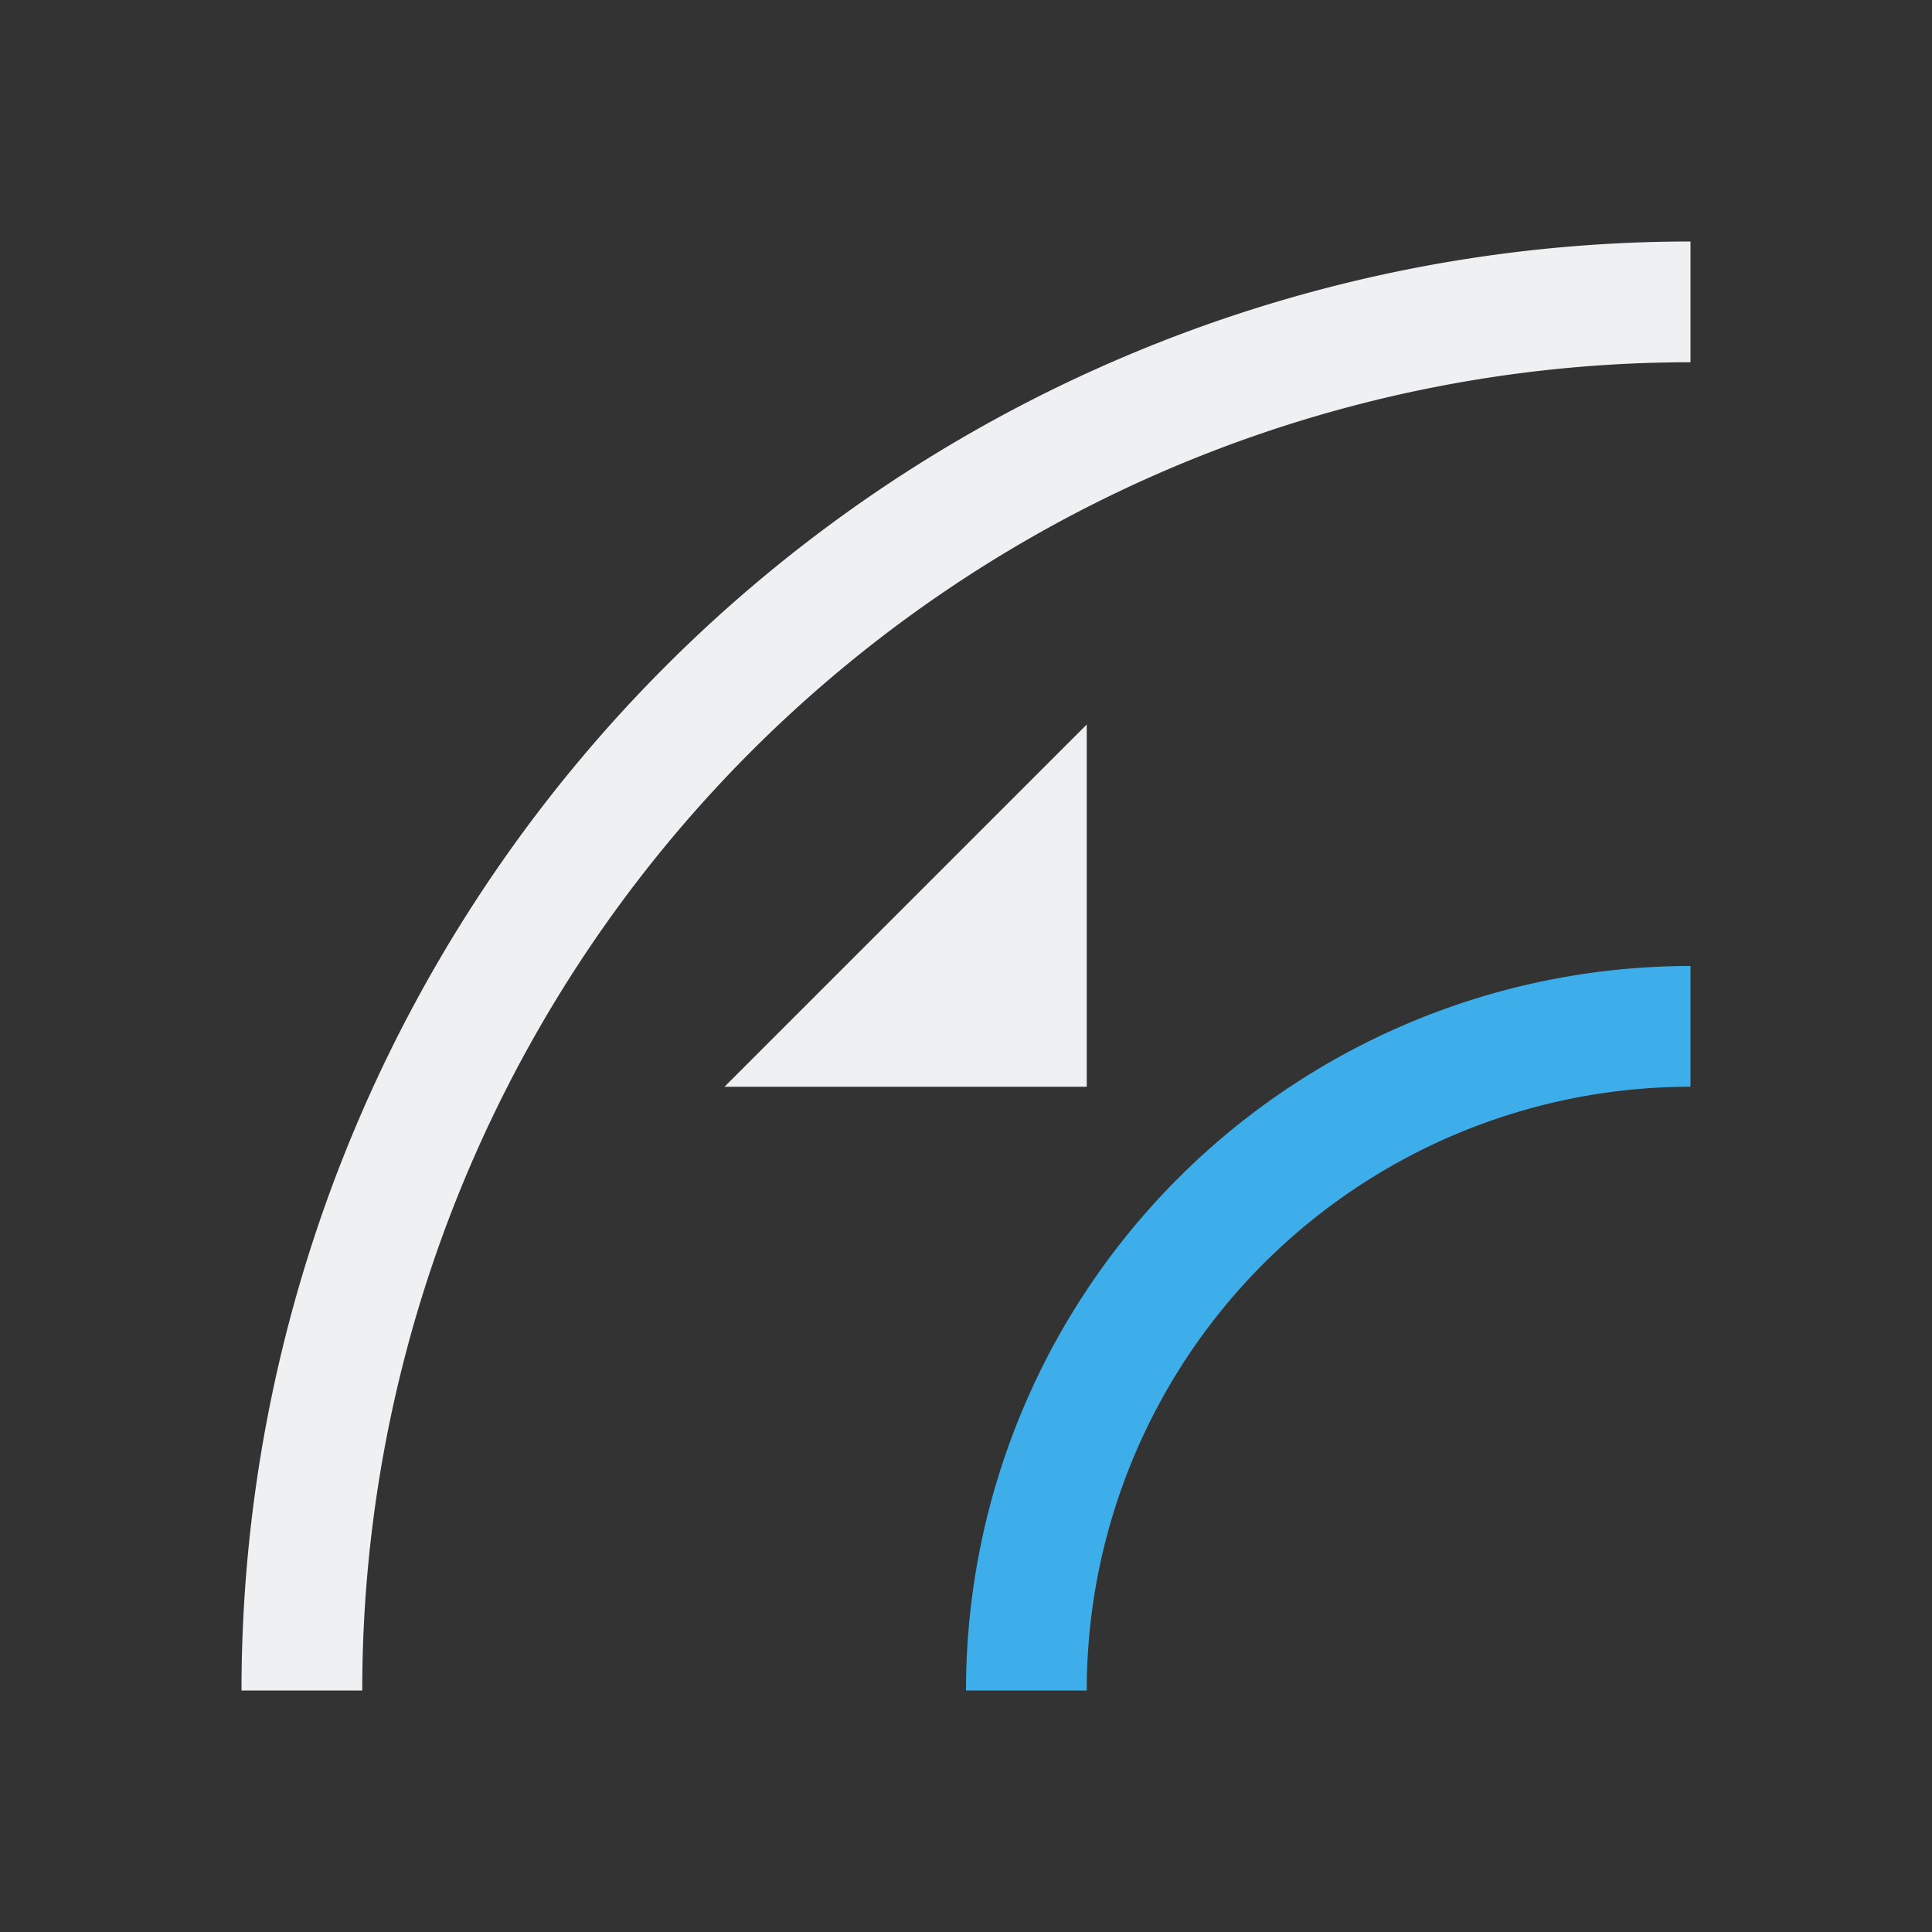 <svg xmlns="http://www.w3.org/2000/svg" viewBox="0 0 16 16">
  <rect x="0" y="0" width="16" height="16" fill="#333333" stroke="none"/>
  <defs id="defs3051">
    <style type="text/css" id="current-color-scheme">
      .ColorScheme-Text {
        color:#eff0f1;
      }
      .ColorScheme-ButtonFocus {
        color:#3daee9;
      }
      </style>
  </defs>
  <path 
        style="fill:currentColor;fill-opacity:1;stroke:none"
        d="M 14 2 A 12 12 0 0 0 2 14 L 3 14 A 11 11 0 0 1 14 3 L 14 2 z M 9 6 L 6 9 L 9 9 L 9 6 z "
        class="ColorScheme-Text"
        />
  <path
        style="fill:currentColor;fill-opacity:1;stroke:none"
        d="m 14,8 a 6,6 0 0 0 -6,6 l 1,0 a 5,5 0 0 1 5,-5 z" 
        class="ColorScheme-ButtonFocus"
      />
</svg>
